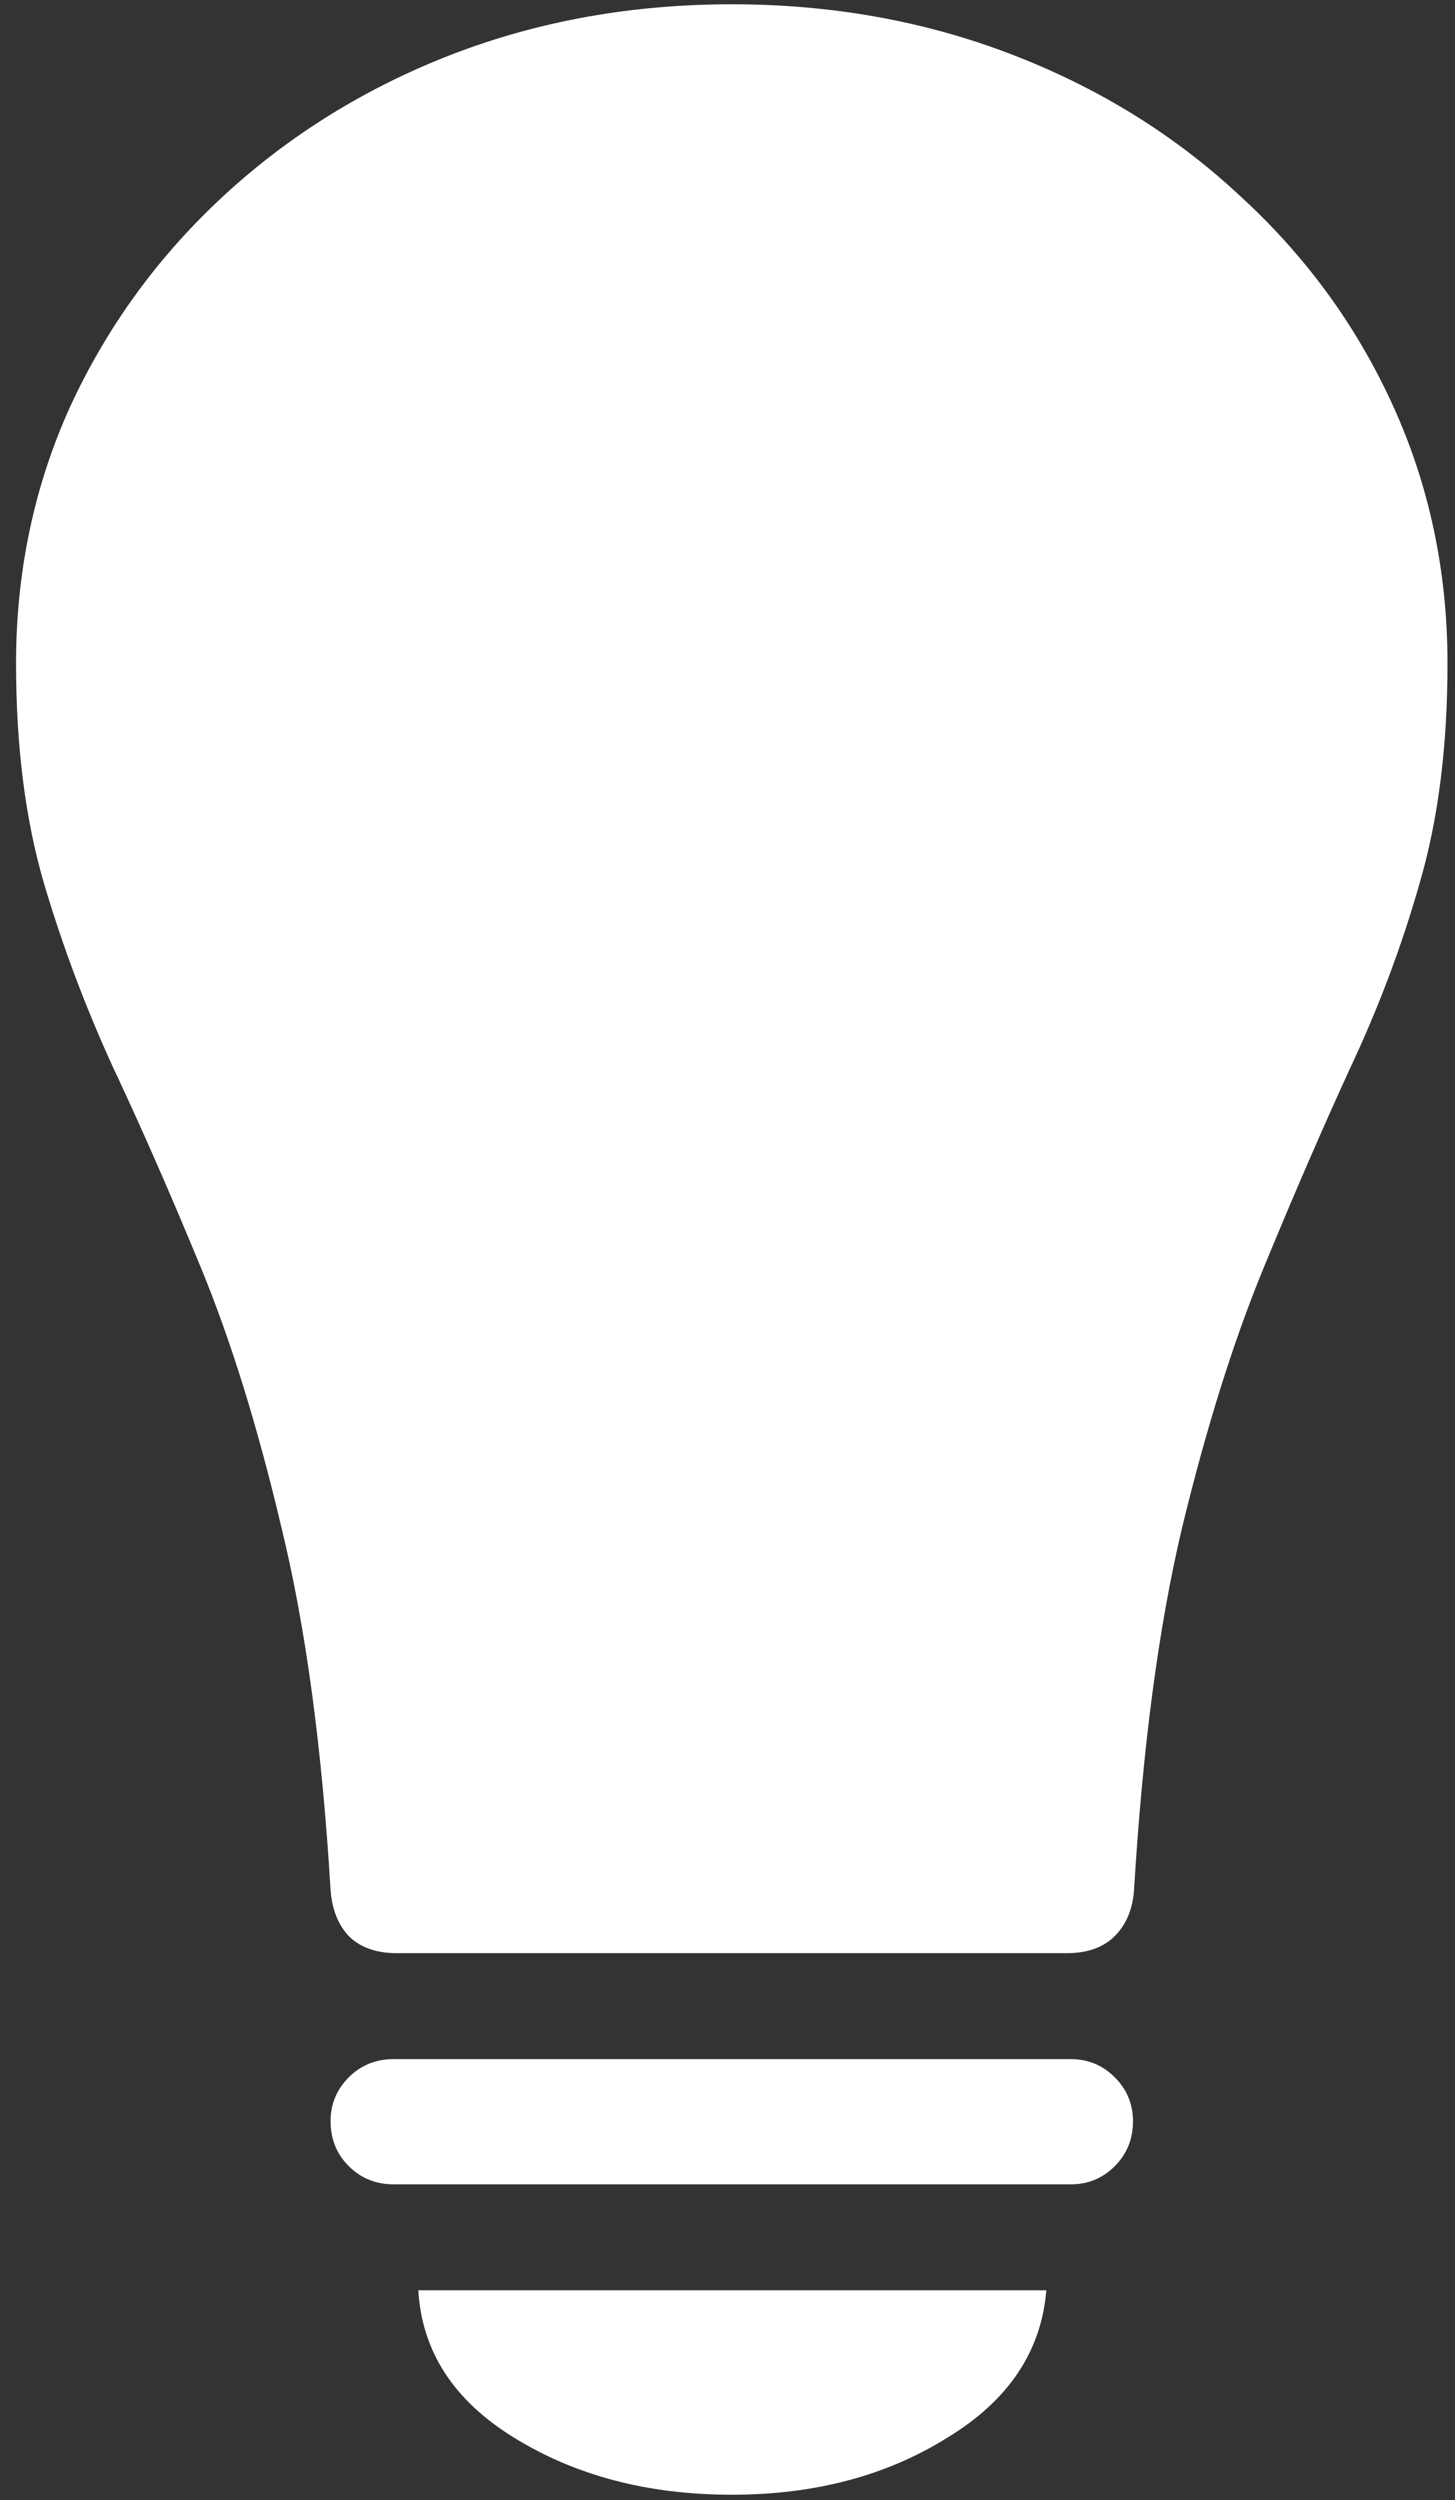 <svg width="85" height="146" viewBox="0 0 85 146" fill="none" xmlns="http://www.w3.org/2000/svg">
<rect x="0" y="0" width="85" height="146" fill="#333333" stroke="none"/>
<path d="M0.938 38.75C0.938 43.583 1.479 47.854 2.562 51.562C3.646 55.229 5 58.833 6.625 62.375C8.292 65.917 10 69.812 11.75 74.062C13.5 78.312 15.062 83.354 16.438 89.188C17.854 94.979 18.812 102.042 19.312 110.375C19.396 111.5 19.75 112.396 20.375 113.062C21.042 113.729 21.979 114.062 23.188 114.062H62.312C63.521 114.062 64.458 113.729 65.125 113.062C65.792 112.396 66.167 111.5 66.25 110.375C66.75 102.042 67.688 94.979 69.062 89.188C70.479 83.354 72.062 78.312 73.812 74.062C75.562 69.812 77.25 65.917 78.875 62.375C80.542 58.833 81.896 55.229 82.938 51.562C84.021 47.854 84.562 43.583 84.562 38.75C84.562 33.375 83.5 28.354 81.375 23.688C79.25 19.021 76.271 14.938 72.438 11.438C68.646 7.896 64.208 5.146 59.125 3.188C54.042 1.229 48.583 0.25 42.75 0.25C36.917 0.25 31.458 1.229 26.375 3.188C21.333 5.146 16.896 7.896 13.062 11.438C9.271 14.938 6.292 19.021 4.125 23.688C2 28.354 0.938 33.375 0.938 38.75ZM23 127.562H62.562C63.562 127.562 64.417 127.208 65.125 126.5C65.833 125.792 66.188 124.917 66.188 123.875C66.188 122.875 65.833 122.021 65.125 121.312C64.417 120.604 63.562 120.25 62.562 120.25H23C21.958 120.25 21.083 120.604 20.375 121.312C19.667 122.021 19.312 122.875 19.312 123.875C19.312 124.917 19.667 125.792 20.375 126.5C21.083 127.208 21.958 127.562 23 127.562ZM42.75 145.688C47.583 145.688 51.771 144.583 55.312 142.375C58.896 140.208 60.833 137.333 61.125 133.75H24.438C24.646 137.333 26.521 140.208 30.062 142.375C33.646 144.583 37.875 145.688 42.75 145.688Z" fill="white"/>
</svg>
